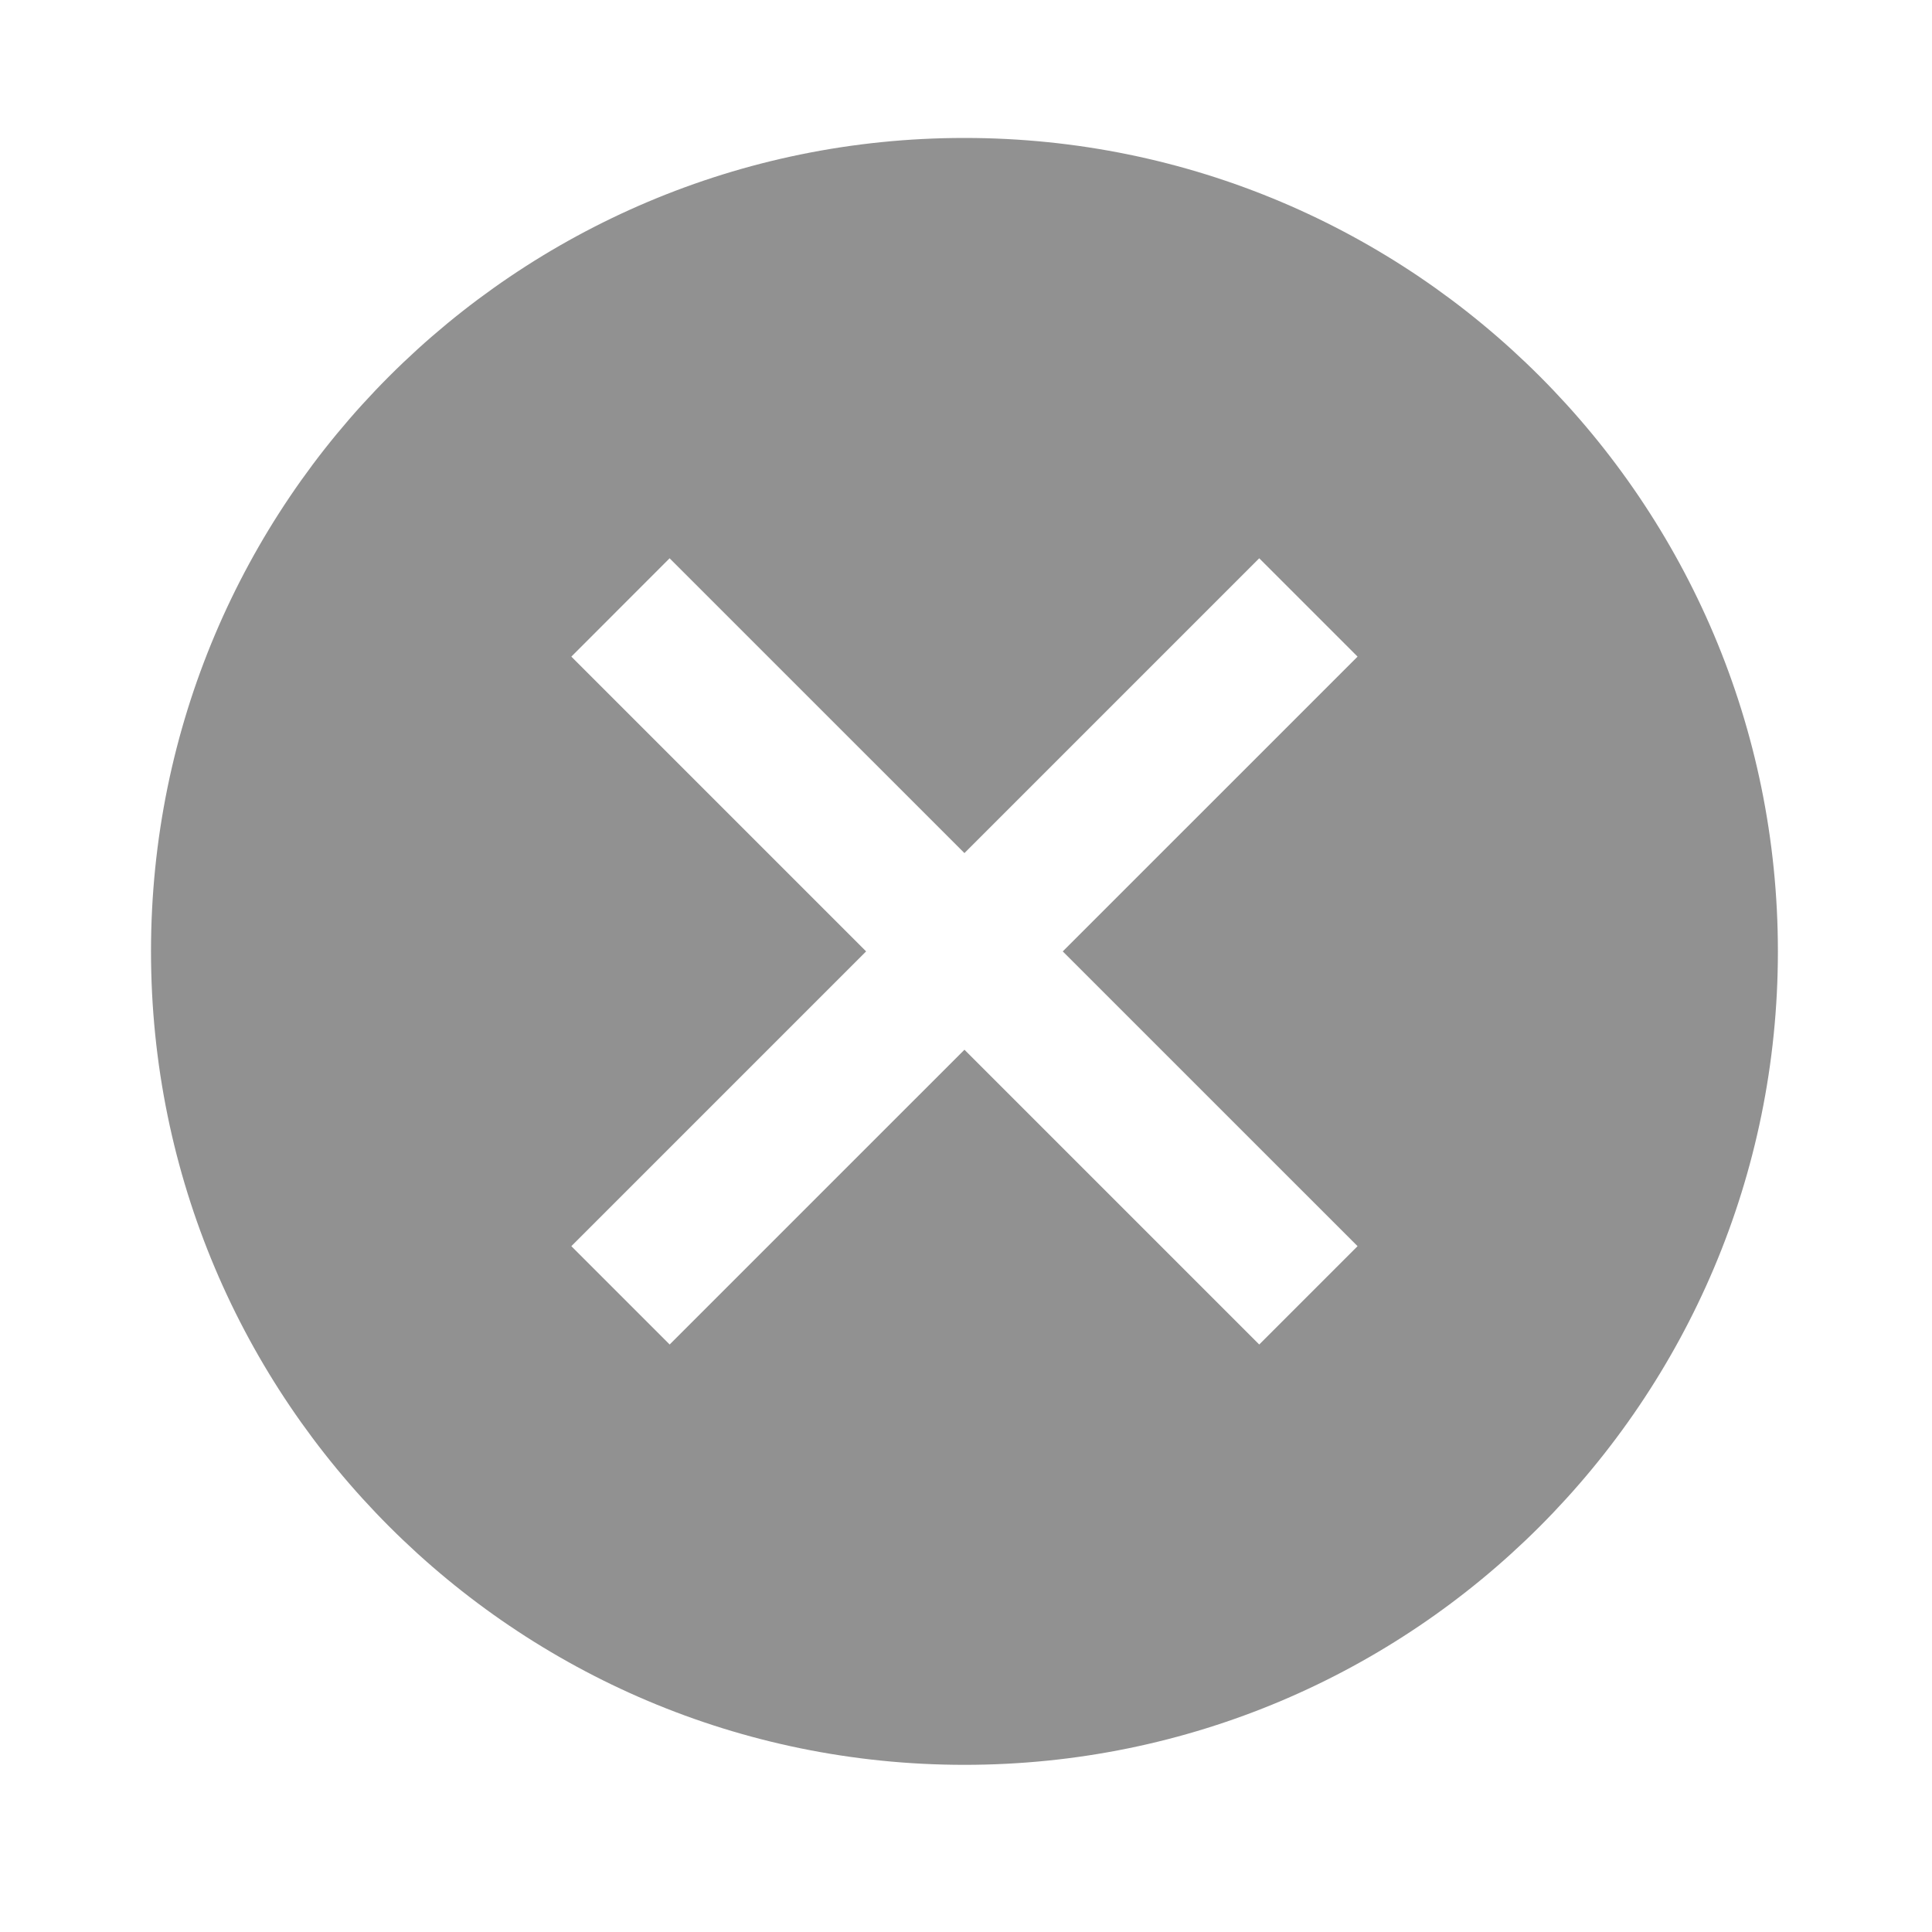 <?xml version="1.0" encoding="utf-8"?>
<!-- Generator: Adobe Illustrator 17.0.0, SVG Export Plug-In . SVG Version: 6.00 Build 0)  -->
<!DOCTYPE svg PUBLIC "-//W3C//DTD SVG 1.1//EN" "http://www.w3.org/Graphics/SVG/1.1/DTD/svg11.dtd">
<svg version="1.1" id="" xmlns="http://www.w3.org/2000/svg" xmlns:xlink="http://www.w3.org/1999/xlink" x="0px" y="0px"
	 width="28px" height="28px" viewBox="0 0 200 200" enable-background="new 0 0 200 200" xml:space="preserve">
<g>
	<g transform="scale(0.195, 0.195)">
		<path fill="#919191" d="M511.999,73.233c-238.495,0-431.834,193.339-431.834,431.834s193.339,431.834,431.834,431.834
			s431.834-193.339,431.834-431.834S750.494,73.233,511.999,73.233z M720.689,661.555l-52.201,52.201L511.999,557.267
			l-156.49,156.489l-52.2-52.201l156.489-156.489L303.31,348.578l52.16-52.2l156.518,156.5l156.501-156.5l52.201,52.2
			l-156.5,156.497L720.689,661.555z"/>
	</g>
</g>
</svg>
